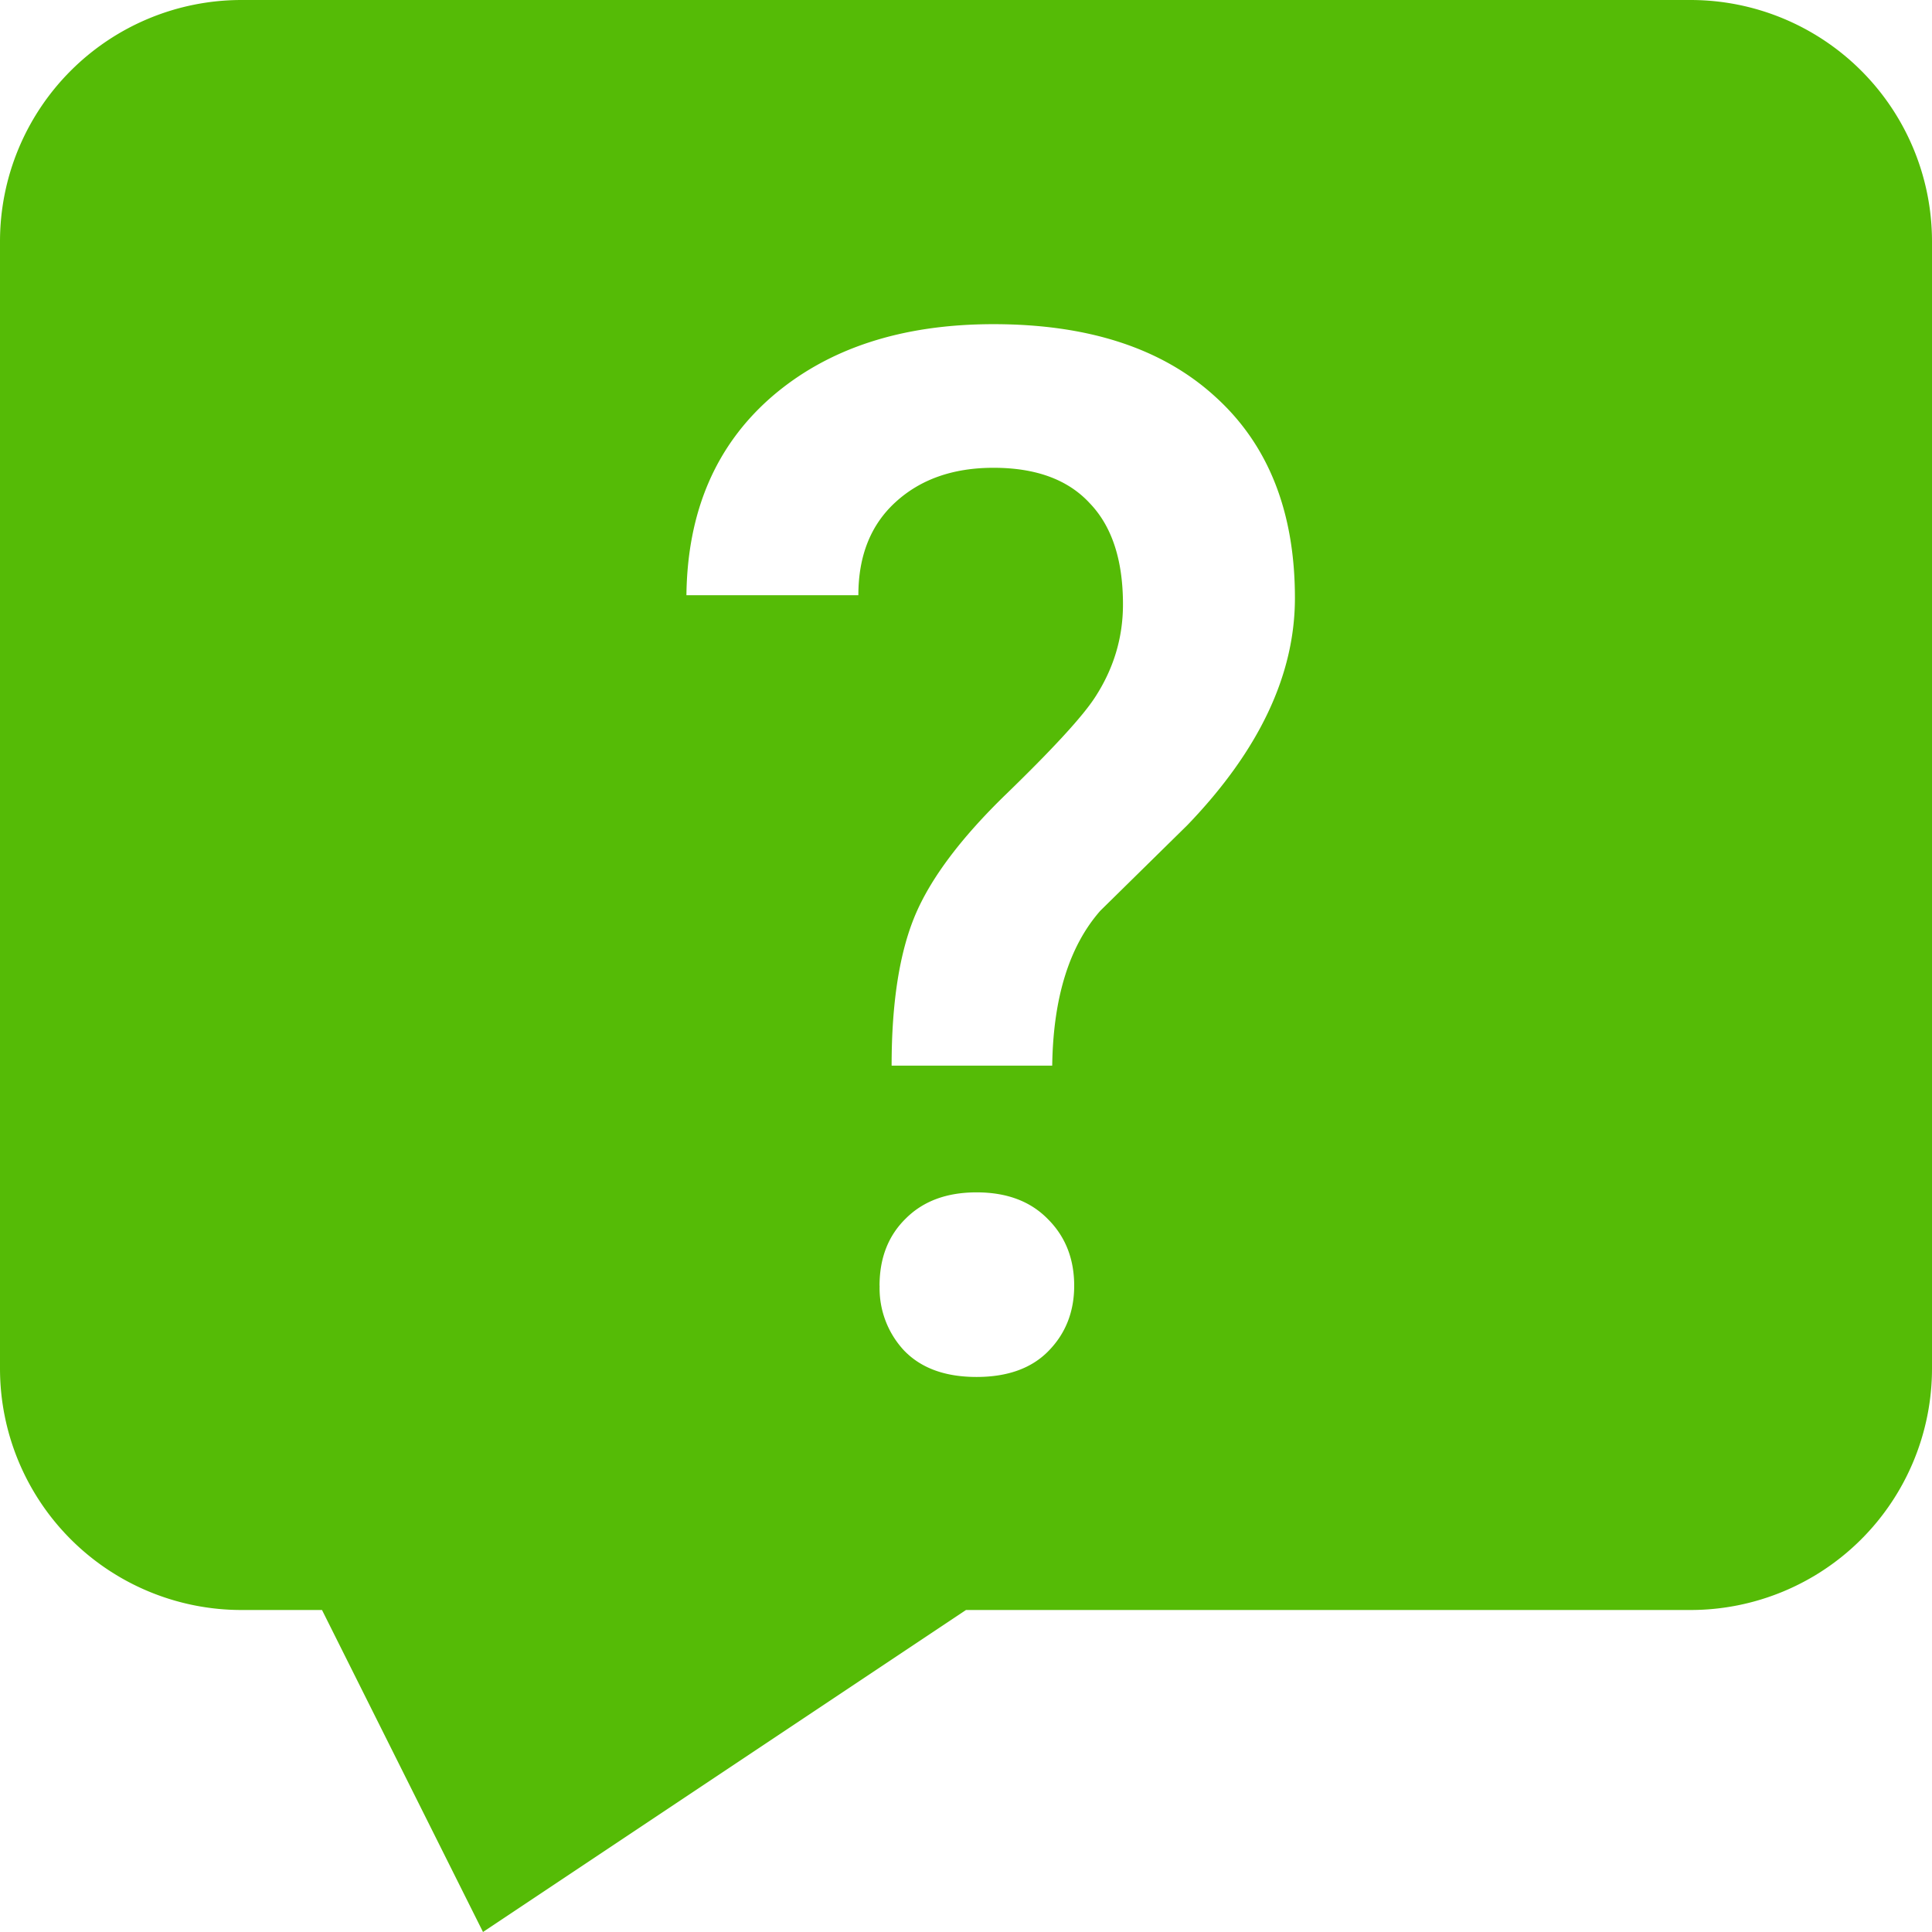<svg xmlns="http://www.w3.org/2000/svg" width="24" height="24" fill="none"><path fill-rule="evenodd" clip-rule="evenodd" d="M0 3a3 3 0 013-3h18a3 3 0 013 3v14a3 3 0 01-3 3h-9l-6 4-2-4H3a3 3 0 01-3-3V3zm11.076 10.238c0-.779.097-1.4.29-1.863.194-.463.574-.97 1.143-1.52.574-.557.937-.953 1.09-1.187.234-.357.351-.744.351-1.16 0-.551-.137-.97-.413-1.257-.27-.293-.668-.44-1.195-.44-.504 0-.911.144-1.222.431-.305.281-.457.665-.457 1.152H8.527c.012-1.038.364-1.858 1.055-2.461.697-.604 1.617-.906 2.76-.906 1.178 0 2.095.3 2.75.897.663.597.994 1.432.994 2.505 0 .955-.445 1.895-1.336 2.821l-1.081 1.063c-.387.44-.586 1.082-.598 1.925h-1.995zm-.15 2.734c0-.346.11-.624.326-.835.217-.217.51-.325.879-.325.375 0 .67.11.888.334.216.216.325.492.325.826 0 .322-.106.592-.317.808-.21.217-.51.325-.896.325-.387 0-.686-.108-.897-.325a1.131 1.131 0 01-.307-.808z" fill="#55BB06"/></svg>